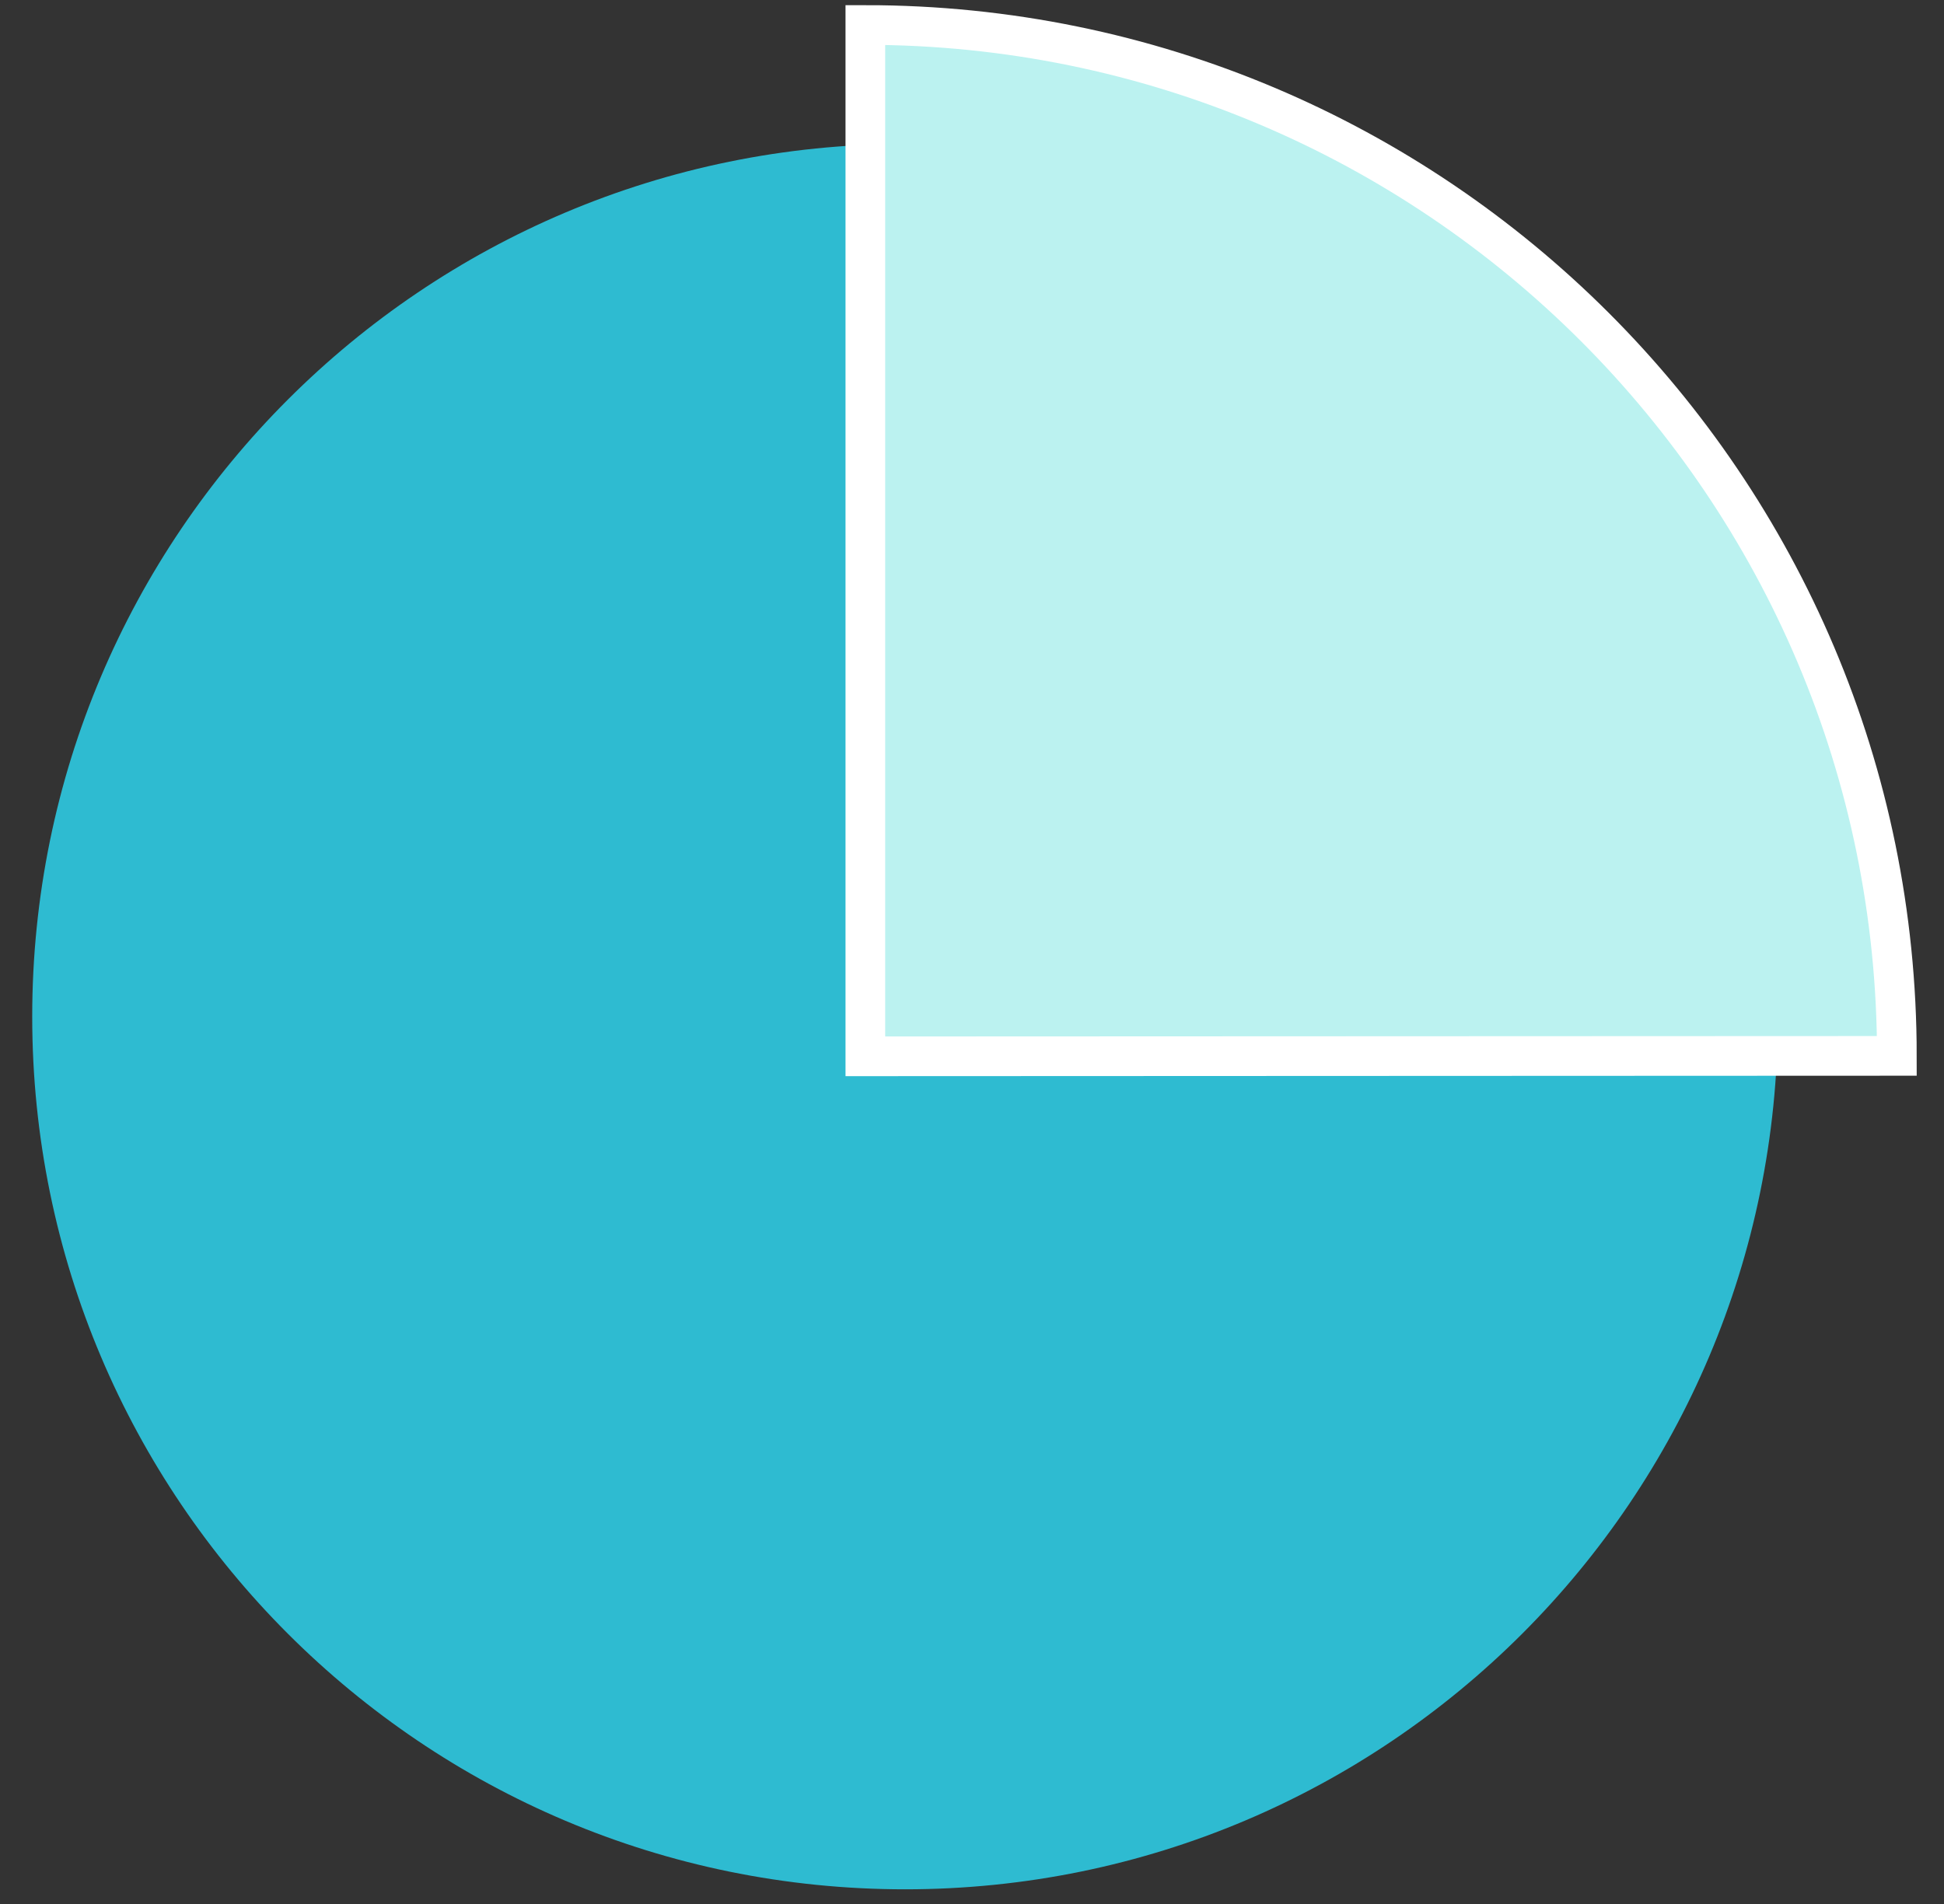 <svg width="49" height="48" viewBox="0 0 49 48" fill="none" xmlns="http://www.w3.org/2000/svg">
<rect x="0" y="0" width="49" height="48" fill="#333333" stroke="none"/>
<path fill-rule="evenodd" clip-rule="evenodd" d="M44.812 25.63C44.812 37.78 34.963 47.63 22.813 47.63C10.662 47.63 0.812 37.78 0.812 25.63C0.812 13.479 10.662 3.63 22.813 3.63C34.963 3.63 44.812 13.479 44.812 25.63Z" fill="#2EBBD1"/>
<path fill-rule="evenodd" clip-rule="evenodd" d="M47.812 26.619C47.812 12.265 36.172 0.63 21.812 0.63V26.63L47.812 26.619Z" fill="#BBF2F0" stroke="white"/>
</svg>
